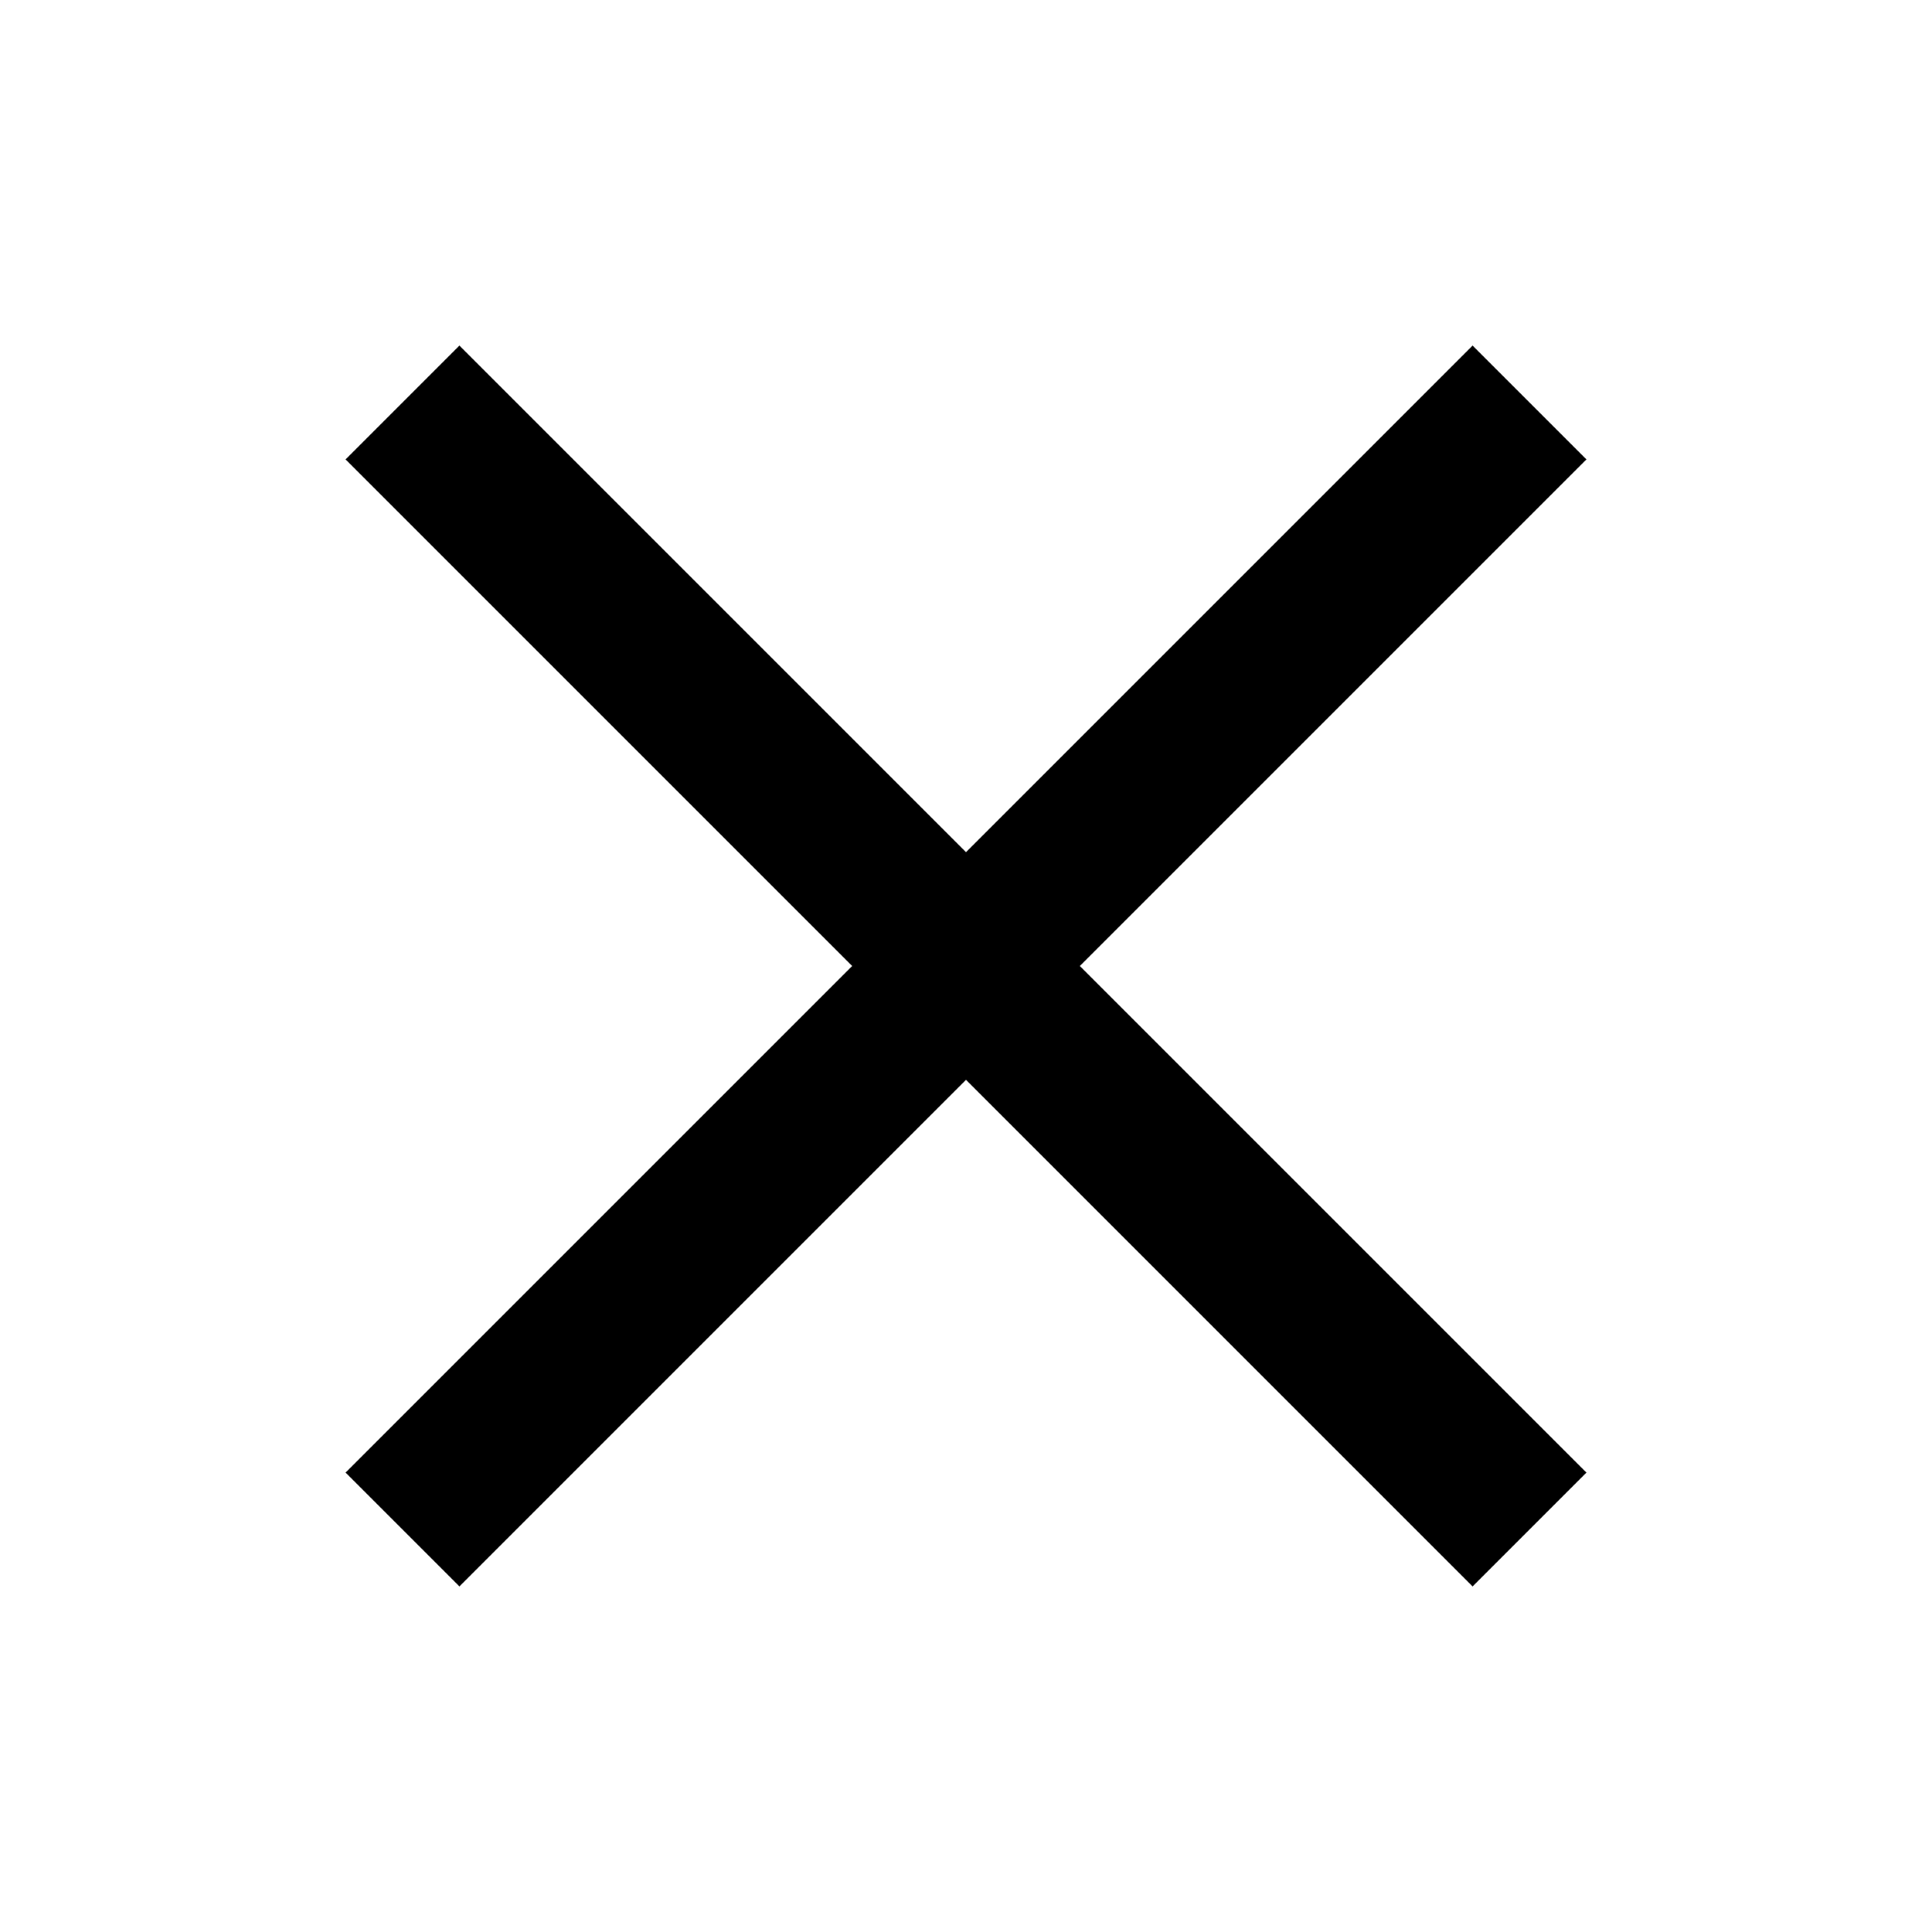 <svg xmlns="http://www.w3.org/2000/svg" width="3em" height="3em" viewBox="0 0 512 512"><path fill="currentColor" fill-rule="evenodd" d="m390.249 91.582l30.17 30.17L286.169 256l134.25 134.249l-30.17 30.17L256 286.169l-134.248 134.25l-30.17-30.17L225.83 256L91.582 121.752l30.17-30.17L256 225.83z"/></svg>